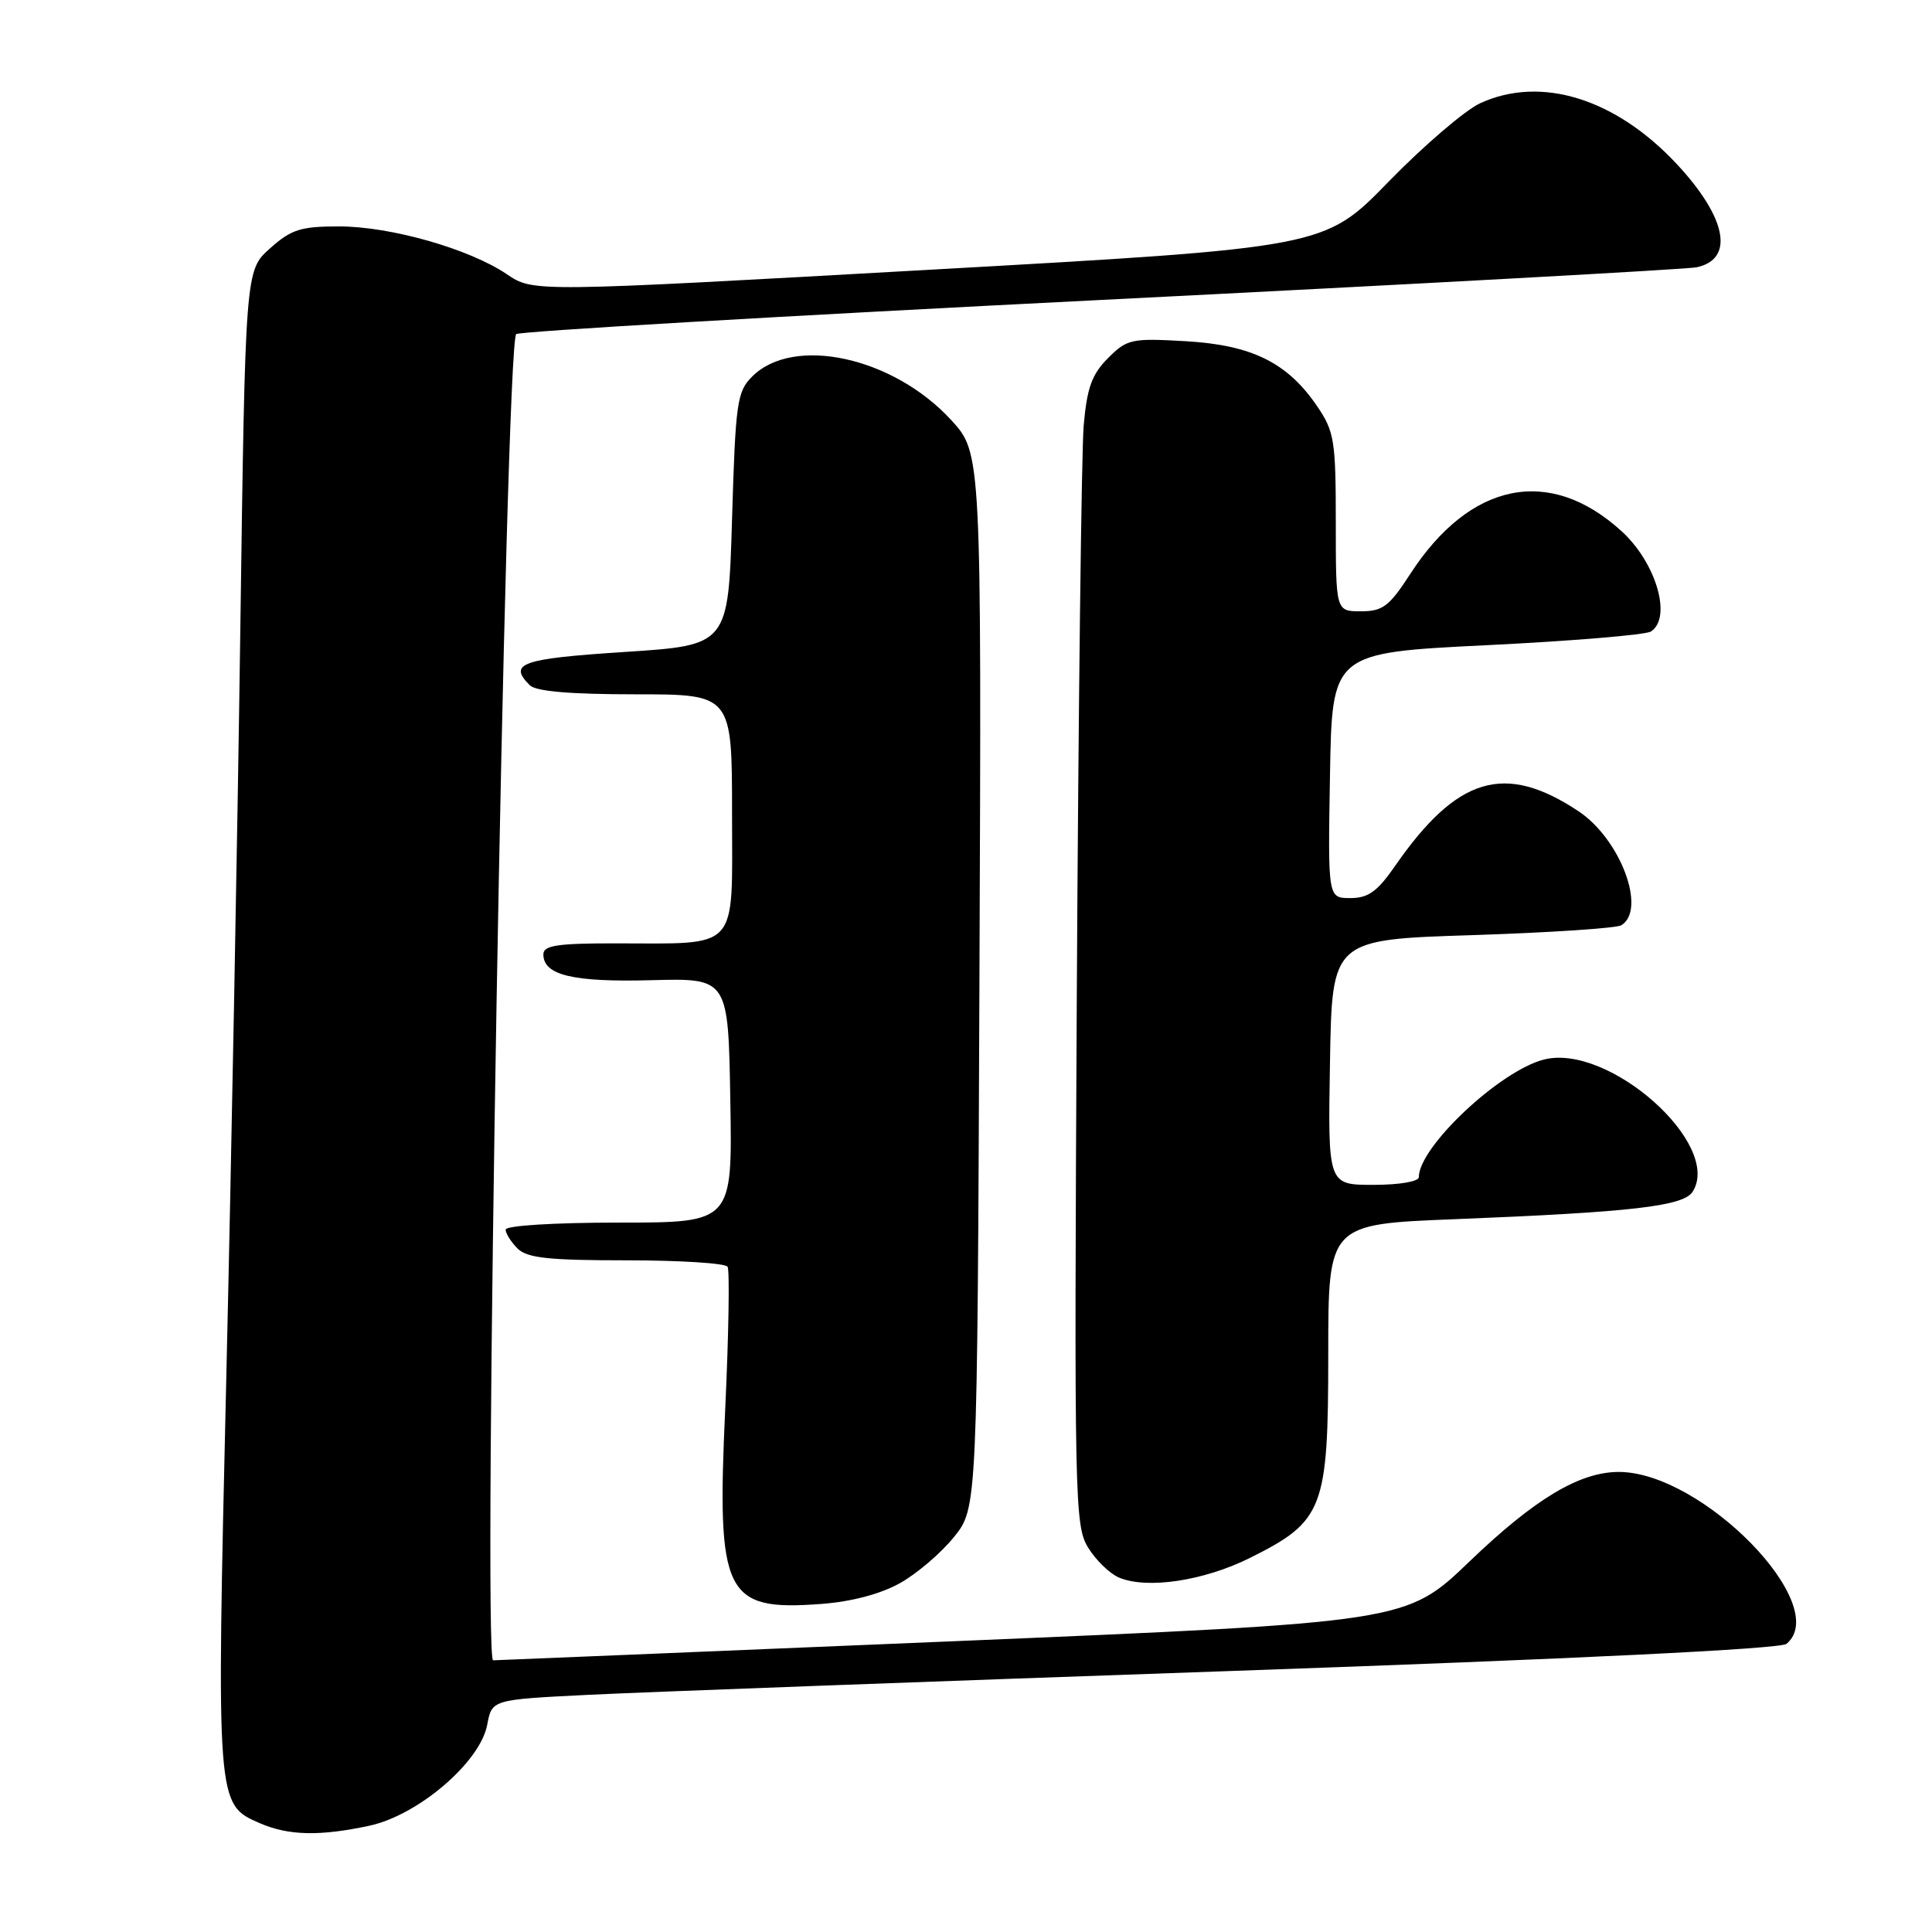 <?xml version="1.0" encoding="UTF-8" standalone="no"?>
<!DOCTYPE svg PUBLIC "-//W3C//DTD SVG 1.1//EN" "http://www.w3.org/Graphics/SVG/1.1/DTD/svg11.dtd" >
<svg xmlns="http://www.w3.org/2000/svg" xmlns:xlink="http://www.w3.org/1999/xlink" version="1.1" viewBox="0 0 256 256">
 <g >
 <path fill="currentColor"
d=" M 48.93 241.92 C 55.41 240.53 63.63 233.50 64.56 228.54 C 65.18 225.21 65.18 225.21 77.84 224.58 C 84.80 224.23 123.11 222.81 162.97 221.42 C 208.99 219.81 235.90 218.49 236.72 217.82 C 242.83 212.74 225.57 195.04 214.50 195.04 C 209.30 195.04 203.37 198.60 194.72 206.90 C 186.34 214.95 186.34 214.95 126.17 217.48 C 93.08 218.86 65.71 220.00 65.34 220.00 C 63.93 220.00 66.96 45.70 68.40 44.27 C 68.76 43.91 103.58 41.87 145.78 39.75 C 187.98 37.63 223.53 35.68 224.79 35.42 C 229.86 34.36 228.82 28.87 222.21 21.77 C 214.10 13.06 204.21 9.98 196.15 13.67 C 194.14 14.59 188.68 19.27 184.00 24.07 C 175.50 32.81 175.50 32.81 123.07 35.75 C 70.65 38.70 70.65 38.70 67.18 36.35 C 62.22 32.98 51.76 30.00 44.91 30.00 C 39.83 30.00 38.59 30.40 35.77 32.92 C 32.50 35.83 32.50 35.83 31.84 83.67 C 31.48 109.98 30.64 154.58 29.98 182.79 C 28.67 239.20 28.66 239.07 34.42 241.58 C 38.21 243.23 42.37 243.33 48.93 241.92 Z  M 119.24 209.78 C 121.49 208.53 124.71 205.77 126.41 203.66 C 129.50 199.82 129.50 199.82 129.78 129.92 C 130.06 60.03 130.06 60.03 126.01 55.63 C 118.33 47.29 105.14 44.42 99.67 49.89 C 97.66 51.89 97.46 53.31 97.00 68.77 C 96.50 85.50 96.50 85.50 82.75 86.39 C 69.06 87.28 67.30 87.90 70.20 90.80 C 71.01 91.61 75.58 92.00 84.20 92.00 C 97.00 92.00 97.00 92.00 97.00 107.88 C 97.00 126.27 98.16 125.00 81.38 125.00 C 73.81 125.00 72.00 125.28 72.00 126.46 C 72.00 129.22 75.93 130.16 86.33 129.88 C 96.50 129.61 96.50 129.61 96.77 145.80 C 97.05 162.00 97.05 162.00 82.02 162.00 C 73.45 162.00 67.00 162.40 67.00 162.93 C 67.00 163.44 67.71 164.56 68.57 165.43 C 69.84 166.69 72.65 167.00 83.01 167.00 C 90.09 167.00 96.12 167.38 96.41 167.85 C 96.69 168.31 96.56 176.75 96.10 186.60 C 94.95 211.38 95.98 213.49 108.83 212.53 C 112.83 212.23 116.66 211.22 119.24 209.78 Z  M 165.69 206.40 C 175.38 201.56 176.00 199.94 176.00 179.46 C 176.00 162.21 176.00 162.21 192.75 161.55 C 216.31 160.61 223.08 159.83 224.29 157.90 C 228.24 151.63 213.18 138.23 204.60 140.39 C 198.77 141.85 188.00 151.97 188.00 155.98 C 188.00 156.56 185.41 157.00 181.98 157.00 C 175.95 157.00 175.95 157.00 176.23 140.75 C 176.50 124.50 176.50 124.50 195.09 123.91 C 205.31 123.58 214.20 122.99 214.84 122.60 C 218.22 120.51 214.69 111.15 209.14 107.48 C 199.38 101.01 193.07 102.90 184.85 114.75 C 182.50 118.14 181.30 119.00 178.93 119.00 C 175.95 119.00 175.95 119.00 176.23 102.75 C 176.50 86.50 176.50 86.50 197.00 85.49 C 208.28 84.94 218.06 84.12 218.75 83.68 C 221.59 81.86 219.45 74.55 214.85 70.37 C 205.32 61.70 194.78 63.84 186.86 76.06 C 184.08 80.35 183.22 81.00 180.33 81.00 C 177.00 81.00 177.00 81.00 177.00 69.23 C 177.00 58.37 176.81 57.18 174.53 53.83 C 170.60 48.05 165.89 45.72 157.10 45.21 C 149.91 44.80 149.35 44.92 146.82 47.45 C 144.68 49.59 144.04 51.37 143.60 56.31 C 143.30 59.72 142.89 93.88 142.68 132.24 C 142.33 198.70 142.40 202.13 144.16 205.03 C 145.18 206.70 147.02 208.50 148.26 209.03 C 151.98 210.61 159.54 209.48 165.69 206.40 Z "/>
</g>
</svg>